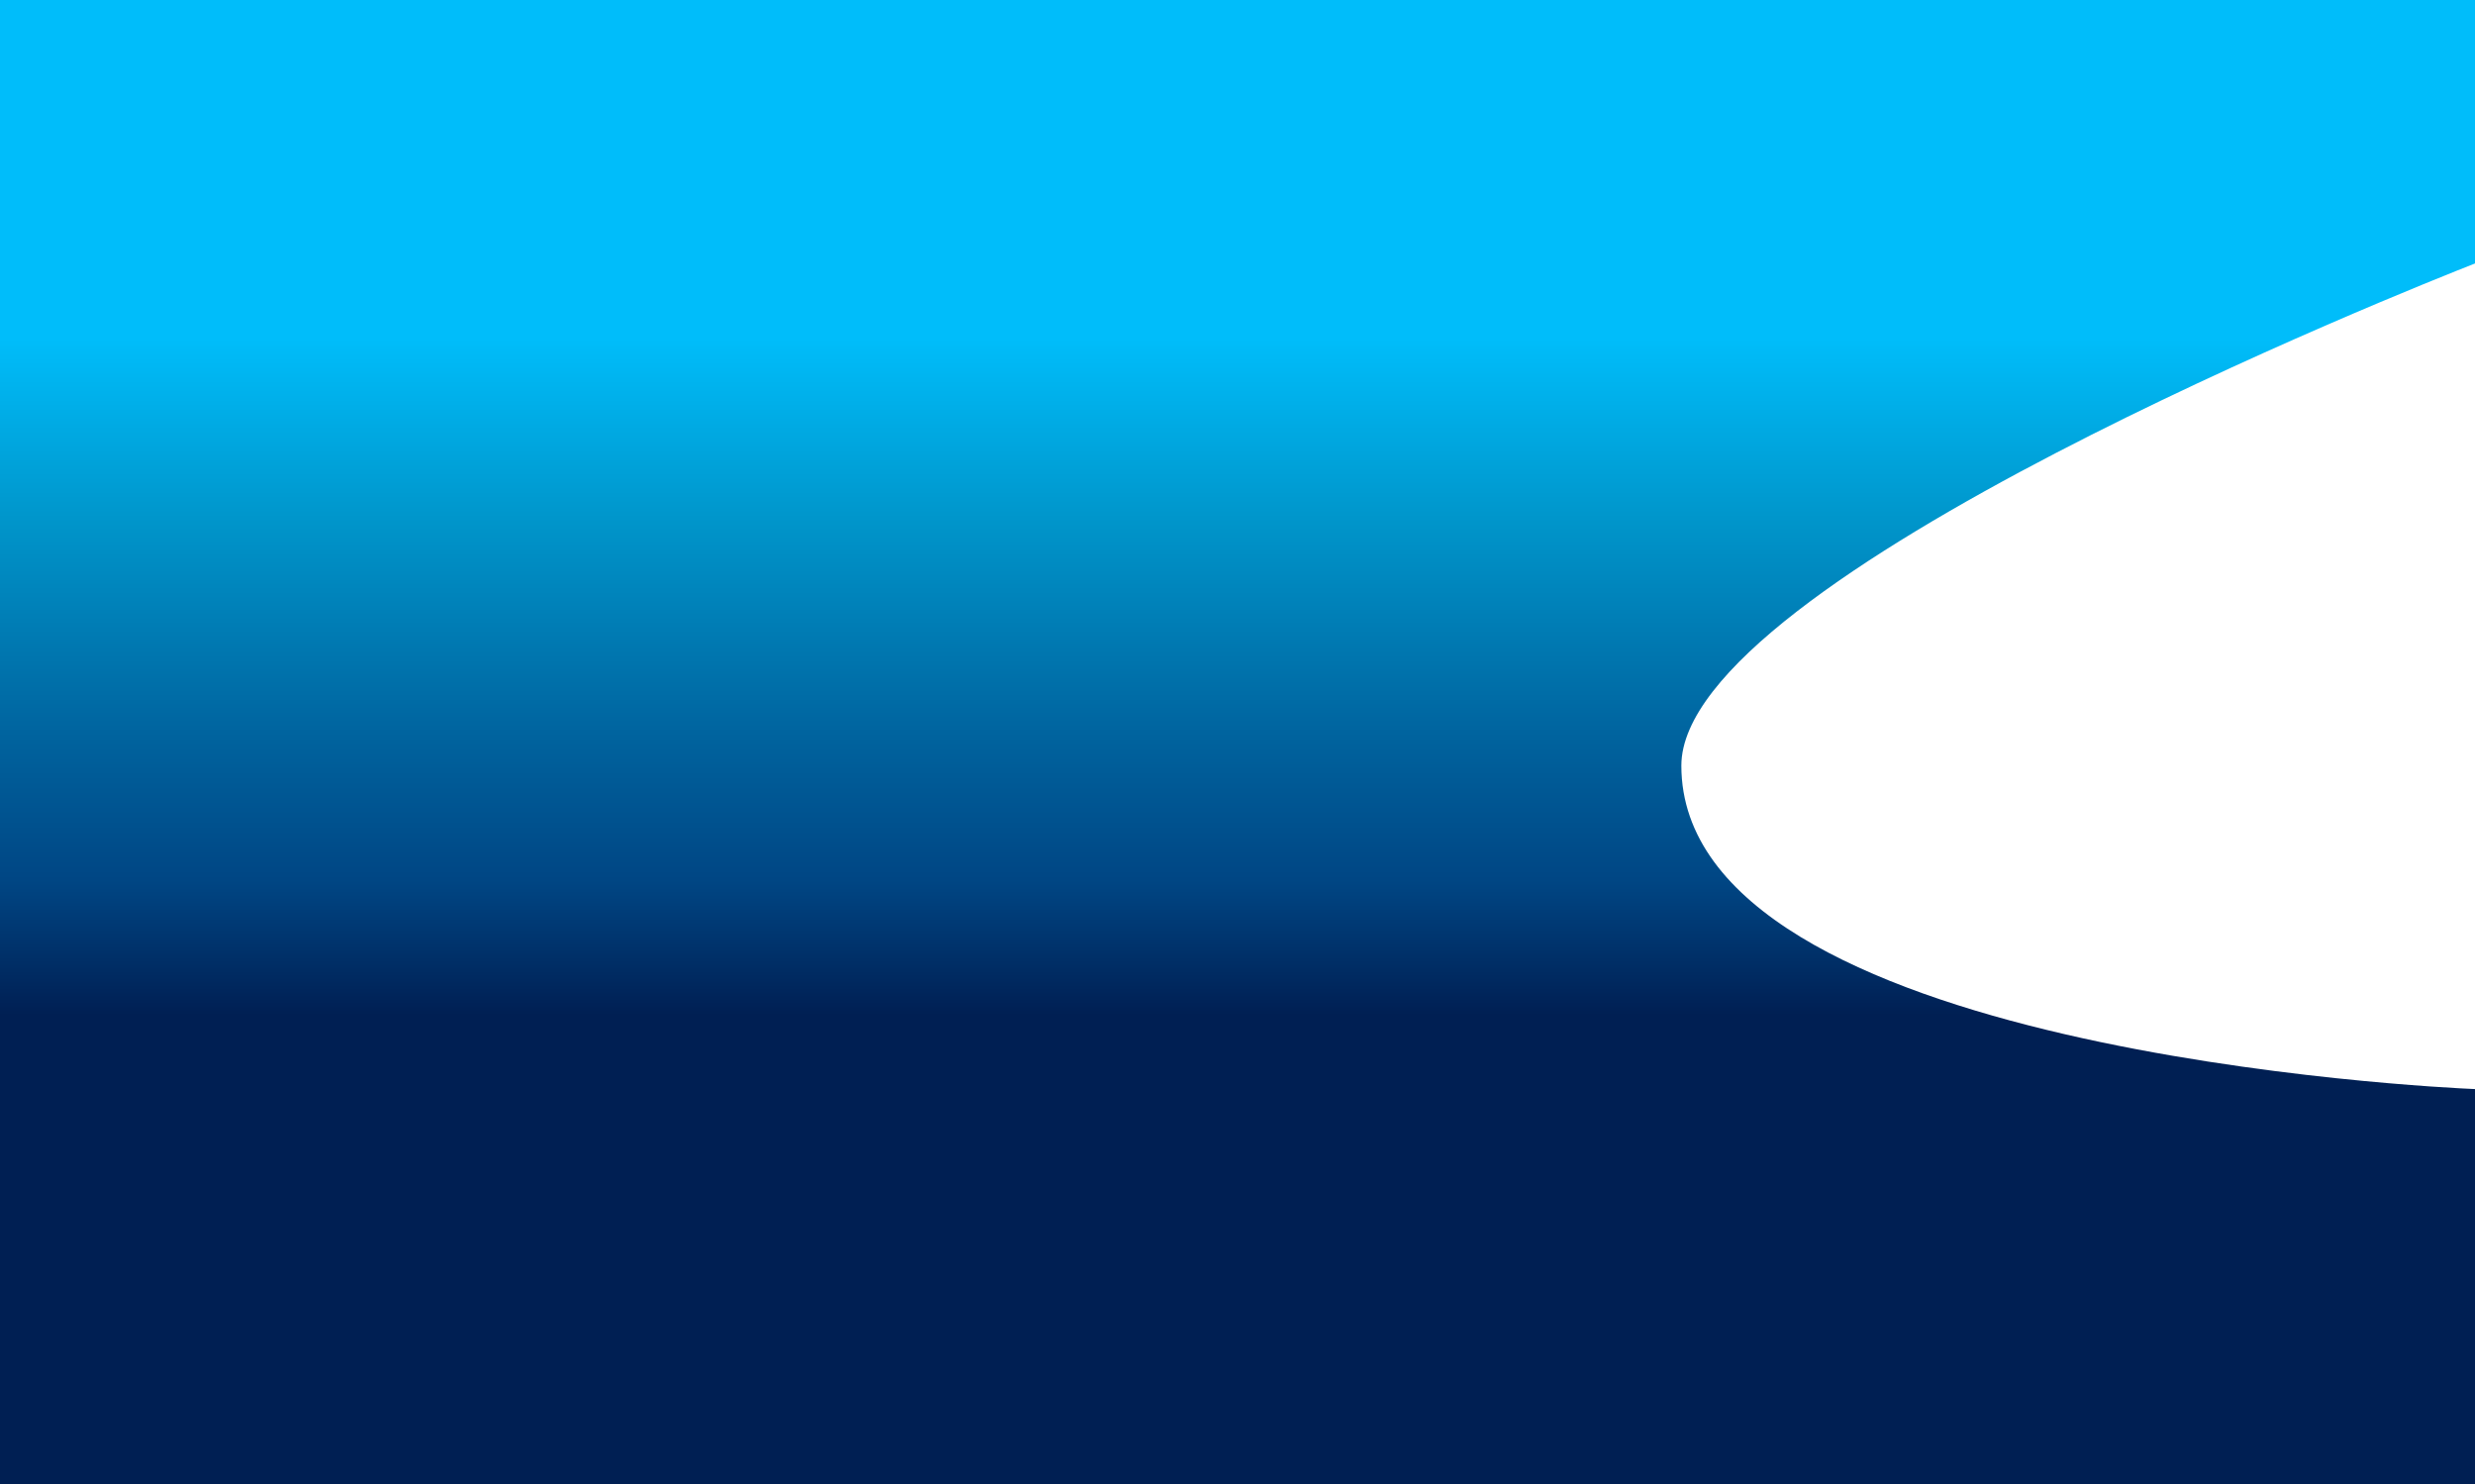 <svg enable-background="new 0 0 3335.529 2000" viewBox="0 0 3335.529 2000" xmlns="http://www.w3.org/2000/svg" xmlns:xlink="http://www.w3.org/1999/xlink"><linearGradient id="a" gradientUnits="userSpaceOnUse" x1="1667.765" x2="1667.765" y1="0" y2="2000"><stop offset=".228" stop-color="#00bdfa"/><stop offset=".349" stop-color="#0096cb"/><stop offset=".493" stop-color="#00649f"/><stop offset=".593" stop-color="#004684"/><stop offset=".684" stop-color="#001f53"/></linearGradient><path d="m2265.935 1031.867c0-252.373 987.142-644.482 1069.595-676.793v-355.074h-3335.53v2000h3335.529v-532.248c-49.294-2.091-1069.594-50.045-1069.594-435.885z" fill="url(#a)"/></svg>